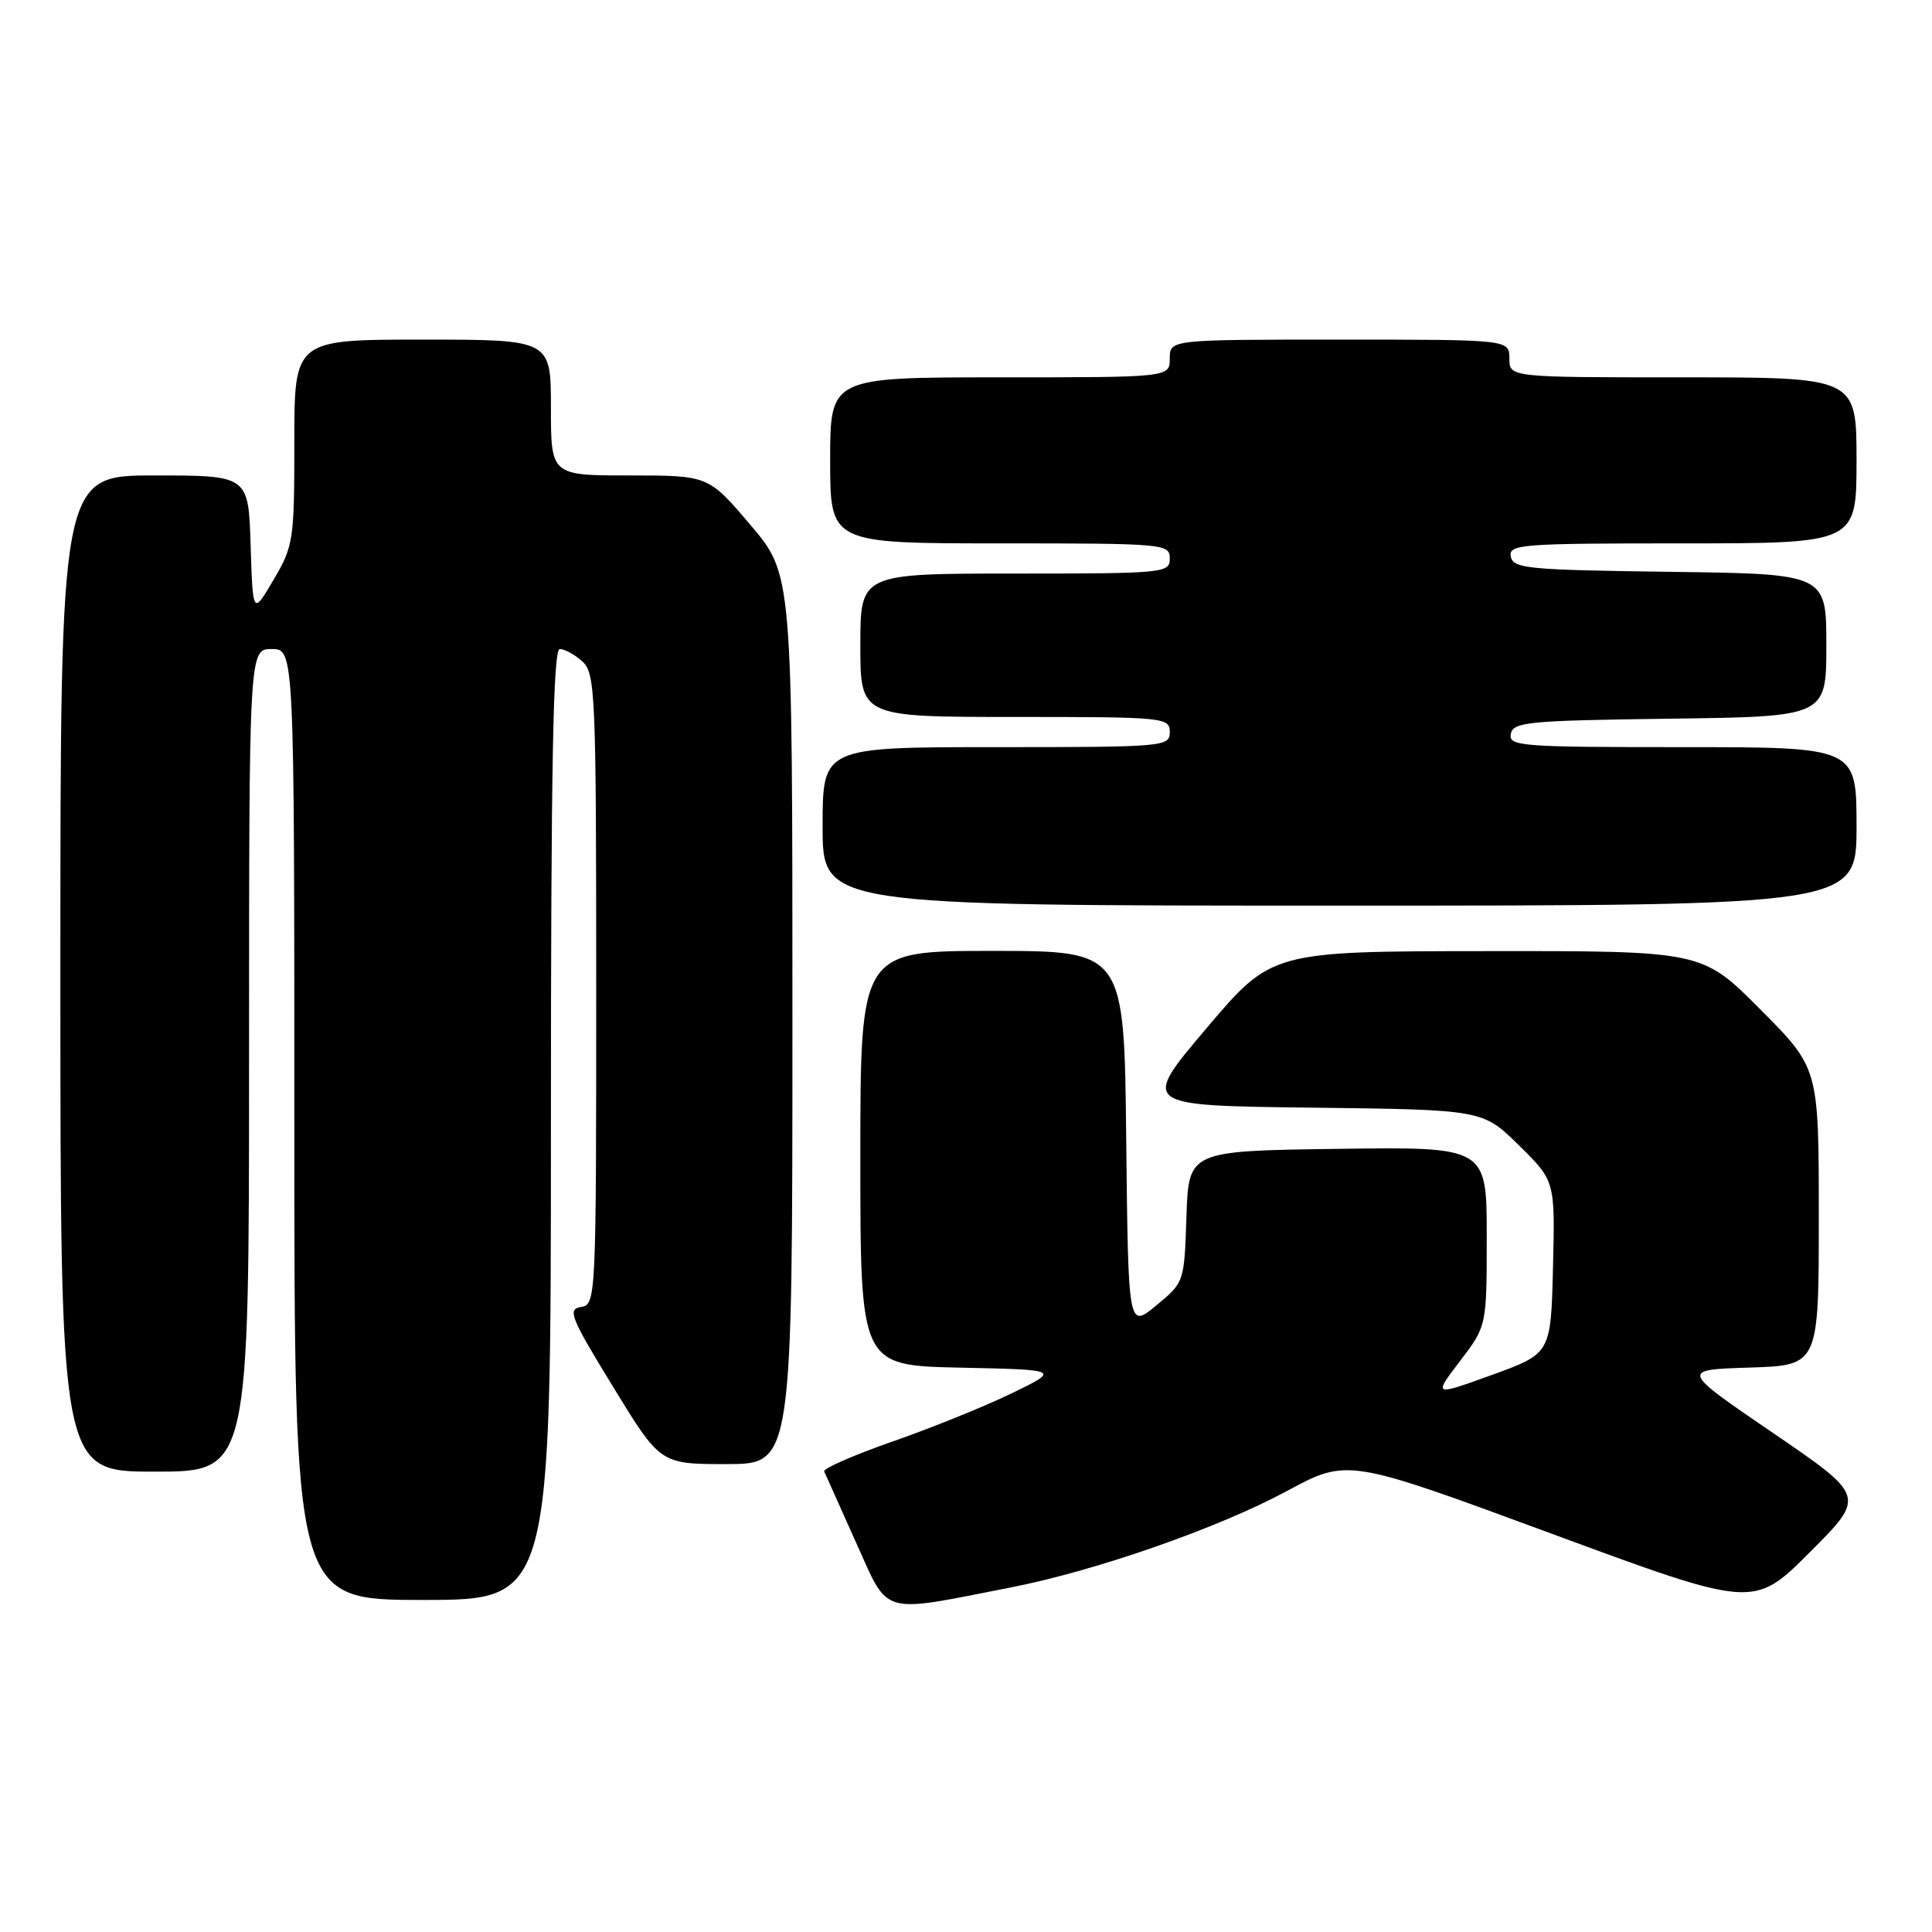 <?xml version="1.0" encoding="UTF-8" standalone="no"?>
<!DOCTYPE svg PUBLIC "-//W3C//DTD SVG 1.1//EN" "http://www.w3.org/Graphics/SVG/1.1/DTD/svg11.dtd" >
<svg xmlns="http://www.w3.org/2000/svg" xmlns:xlink="http://www.w3.org/1999/xlink" version="1.1" viewBox="0 0 256 256">
 <g >
 <path fill="currentColor"
d=" M 134.00 210.33 C 145.21 208.14 161.48 202.45 170.52 197.57 C 178.55 193.24 178.55 193.24 205.46 203.17 C 232.38 213.11 232.38 213.11 239.80 205.69 C 247.22 198.27 247.22 198.27 234.94 189.88 C 222.66 181.50 222.66 181.50 231.83 181.21 C 241.00 180.92 241.00 180.92 241.00 161.23 C 241.00 141.54 241.00 141.54 233.27 133.77 C 225.55 126.00 225.55 126.00 197.02 126.03 C 168.50 126.05 168.50 126.05 159.84 136.28 C 151.18 146.50 151.18 146.50 173.83 146.77 C 196.47 147.04 196.47 147.04 201.26 151.76 C 206.06 156.48 206.06 156.48 205.78 167.92 C 205.50 179.35 205.50 179.35 197.70 182.18 C 189.91 185.00 189.91 185.00 193.45 180.36 C 197.00 175.71 197.00 175.71 197.00 163.84 C 197.00 151.96 197.00 151.96 177.25 152.23 C 157.50 152.50 157.50 152.50 157.21 161.21 C 156.92 169.91 156.92 169.92 153.21 172.98 C 149.50 176.04 149.50 176.04 149.23 151.02 C 148.97 126.00 148.97 126.00 131.48 126.00 C 114.00 126.00 114.00 126.00 114.00 153.47 C 114.00 180.94 114.00 180.94 127.25 181.22 C 140.50 181.50 140.50 181.50 134.00 184.65 C 130.43 186.38 123.32 189.25 118.21 191.03 C 113.10 192.82 109.05 194.59 109.21 194.97 C 109.37 195.35 111.27 199.58 113.42 204.37 C 117.86 214.20 116.42 213.78 134.00 210.33 Z  M 73.00 149.00 C 73.00 101.53 73.29 86.00 74.17 86.00 C 74.82 86.00 76.17 86.74 77.17 87.65 C 78.89 89.21 79.00 91.88 79.00 131.09 C 79.00 172.24 78.97 172.87 76.98 173.18 C 75.16 173.47 75.59 174.54 81.23 183.75 C 87.50 194.00 87.50 194.00 96.25 194.00 C 105.00 194.00 105.00 194.00 105.00 135.06 C 105.00 76.11 105.00 76.11 99.44 69.56 C 93.87 63.00 93.87 63.00 83.44 63.00 C 73.00 63.00 73.00 63.00 73.00 54.00 C 73.00 45.00 73.00 45.00 56.00 45.00 C 39.00 45.00 39.00 45.00 39.00 58.57 C 39.00 71.58 38.89 72.34 36.25 76.82 C 33.50 81.50 33.50 81.50 33.21 72.25 C 32.92 63.00 32.92 63.00 20.46 63.00 C 8.00 63.00 8.00 63.00 8.00 129.00 C 8.00 195.00 8.00 195.00 20.50 195.00 C 33.00 195.00 33.00 195.00 33.00 140.50 C 33.00 86.00 33.00 86.00 36.00 86.00 C 39.00 86.00 39.00 86.00 39.00 149.00 C 39.00 212.00 39.00 212.00 56.00 212.00 C 73.00 212.00 73.00 212.00 73.00 149.00 Z  M 246.00 109.50 C 246.00 99.00 246.00 99.00 222.93 99.00 C 201.49 99.00 199.88 98.88 200.19 97.25 C 200.50 95.66 202.43 95.48 221.26 95.23 C 242.00 94.96 242.00 94.96 242.00 85.50 C 242.00 76.04 242.00 76.04 221.26 75.77 C 202.43 75.52 200.50 75.34 200.19 73.75 C 199.88 72.12 201.49 72.00 222.93 72.00 C 246.00 72.00 246.00 72.00 246.00 61.00 C 246.00 50.00 246.00 50.00 223.00 50.00 C 200.00 50.00 200.00 50.00 200.00 47.50 C 200.00 45.00 200.00 45.00 177.50 45.00 C 155.00 45.00 155.00 45.00 155.00 47.50 C 155.00 50.00 155.00 50.00 132.50 50.00 C 110.00 50.00 110.00 50.00 110.00 61.00 C 110.00 72.00 110.00 72.00 132.50 72.00 C 154.33 72.00 155.00 72.06 155.00 74.00 C 155.00 75.93 154.33 76.00 134.50 76.00 C 114.00 76.00 114.00 76.00 114.00 85.50 C 114.00 95.00 114.00 95.00 134.50 95.00 C 154.33 95.00 155.00 95.07 155.00 97.00 C 155.00 98.94 154.33 99.00 132.00 99.00 C 109.00 99.00 109.00 99.00 109.00 109.50 C 109.00 120.00 109.00 120.00 177.50 120.00 C 246.00 120.00 246.00 120.00 246.00 109.50 Z "/>
</g>
</svg>